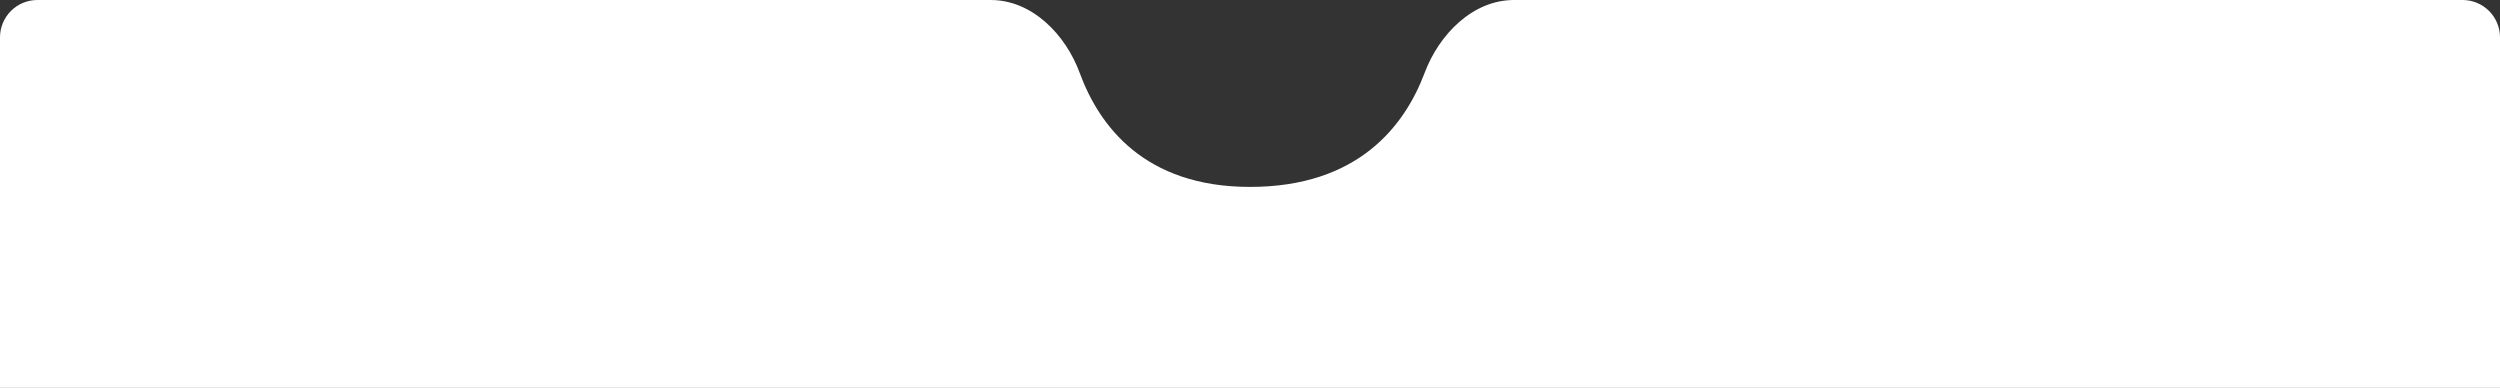 <svg width="535" height="83" viewBox="0 0 535 83" fill="none" xmlns="http://www.w3.org/2000/svg">
<rect x="0" y="0" width="535" height="83" fill="#333333" stroke="none"/>
<g clip-path="url(#clip0_51_139)">
<path d="M0 8C0 3.582 3.582 0 8 0H133.75H212C220.837 0 228.02 7.334 231.067 15.628C235.189 26.849 244.851 40 267.5 40C290.734 40 300.639 26.835 304.862 15.611C307.973 7.34 315.163 0 324 0H439H527C531.418 0 535 3.582 535 8V83H0V8Z" fill="white"/>
</g>
<defs>
<clipPath id="clip0_51_139">
<rect width="535" height="83" fill="white"/>
</clipPath>
</defs>
</svg>
